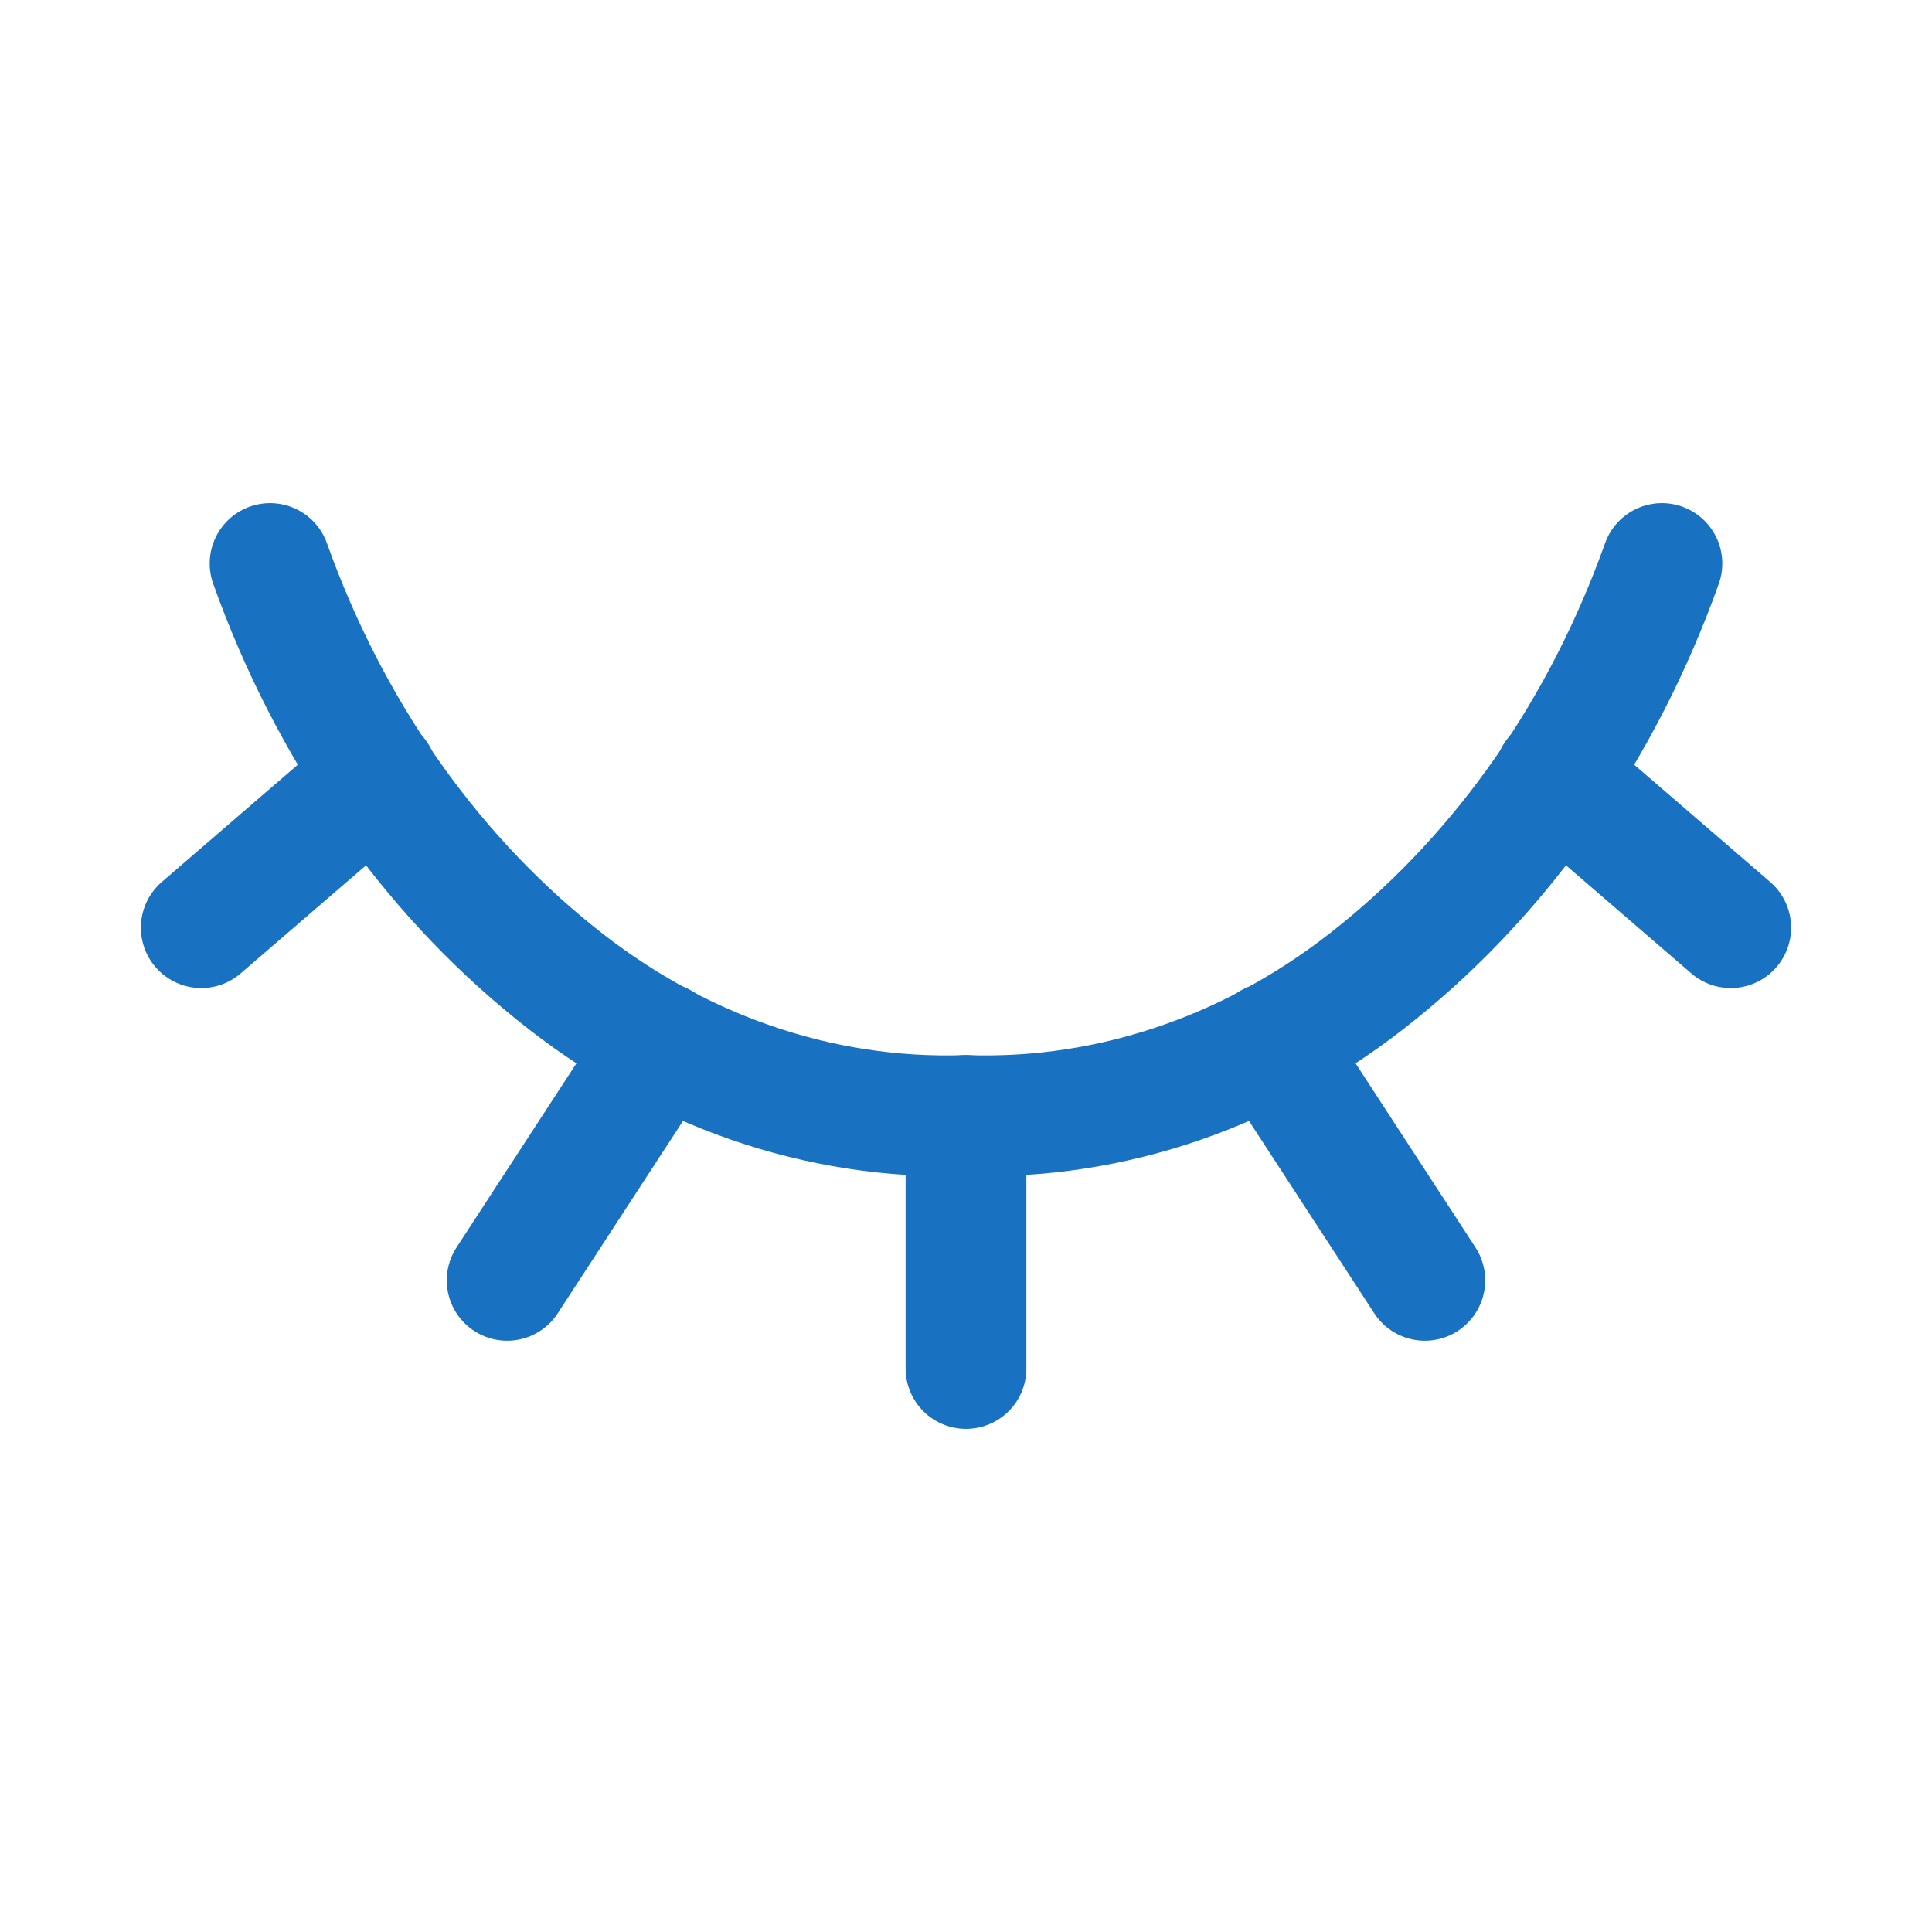 <svg width="24" height="24" viewBox="0 0 24 24" fill="none" xmlns="http://www.w3.org/2000/svg">
<path d="M20.645 7C19.914 9.049 18.687 10.813 17.111 12.082C15.618 13.294 13.825 13.917 12 13.857C10.175 13.917 8.382 13.294 6.889 12.082C5.313 10.813 4.086 9.049 3.355 7" stroke="#1971C2" stroke-width="1.5" stroke-linecap="round" stroke-linejoin="round"/>
<path d="M12 13.857V17" stroke="#1971C2" stroke-width="1.5" stroke-linecap="round" stroke-linejoin="round"/>
<path d="M17.7 15.905L15.781 12.958" stroke="#1971C2" stroke-width="1.5" stroke-linecap="round" stroke-linejoin="round"/>
<path d="M8.219 12.958L6.3 15.905" stroke="#1971C2" stroke-width="1.5" stroke-linecap="round" stroke-linejoin="round"/>
<path d="M21.5 11.524L19.315 9.64" stroke="#1971C2" stroke-width="1.5" stroke-linecap="round" stroke-linejoin="round"/>
<path d="M4.685 9.64L2.5 11.524" stroke="#1971C2" stroke-width="1.5" stroke-linecap="round" stroke-linejoin="round"/>
</svg>
